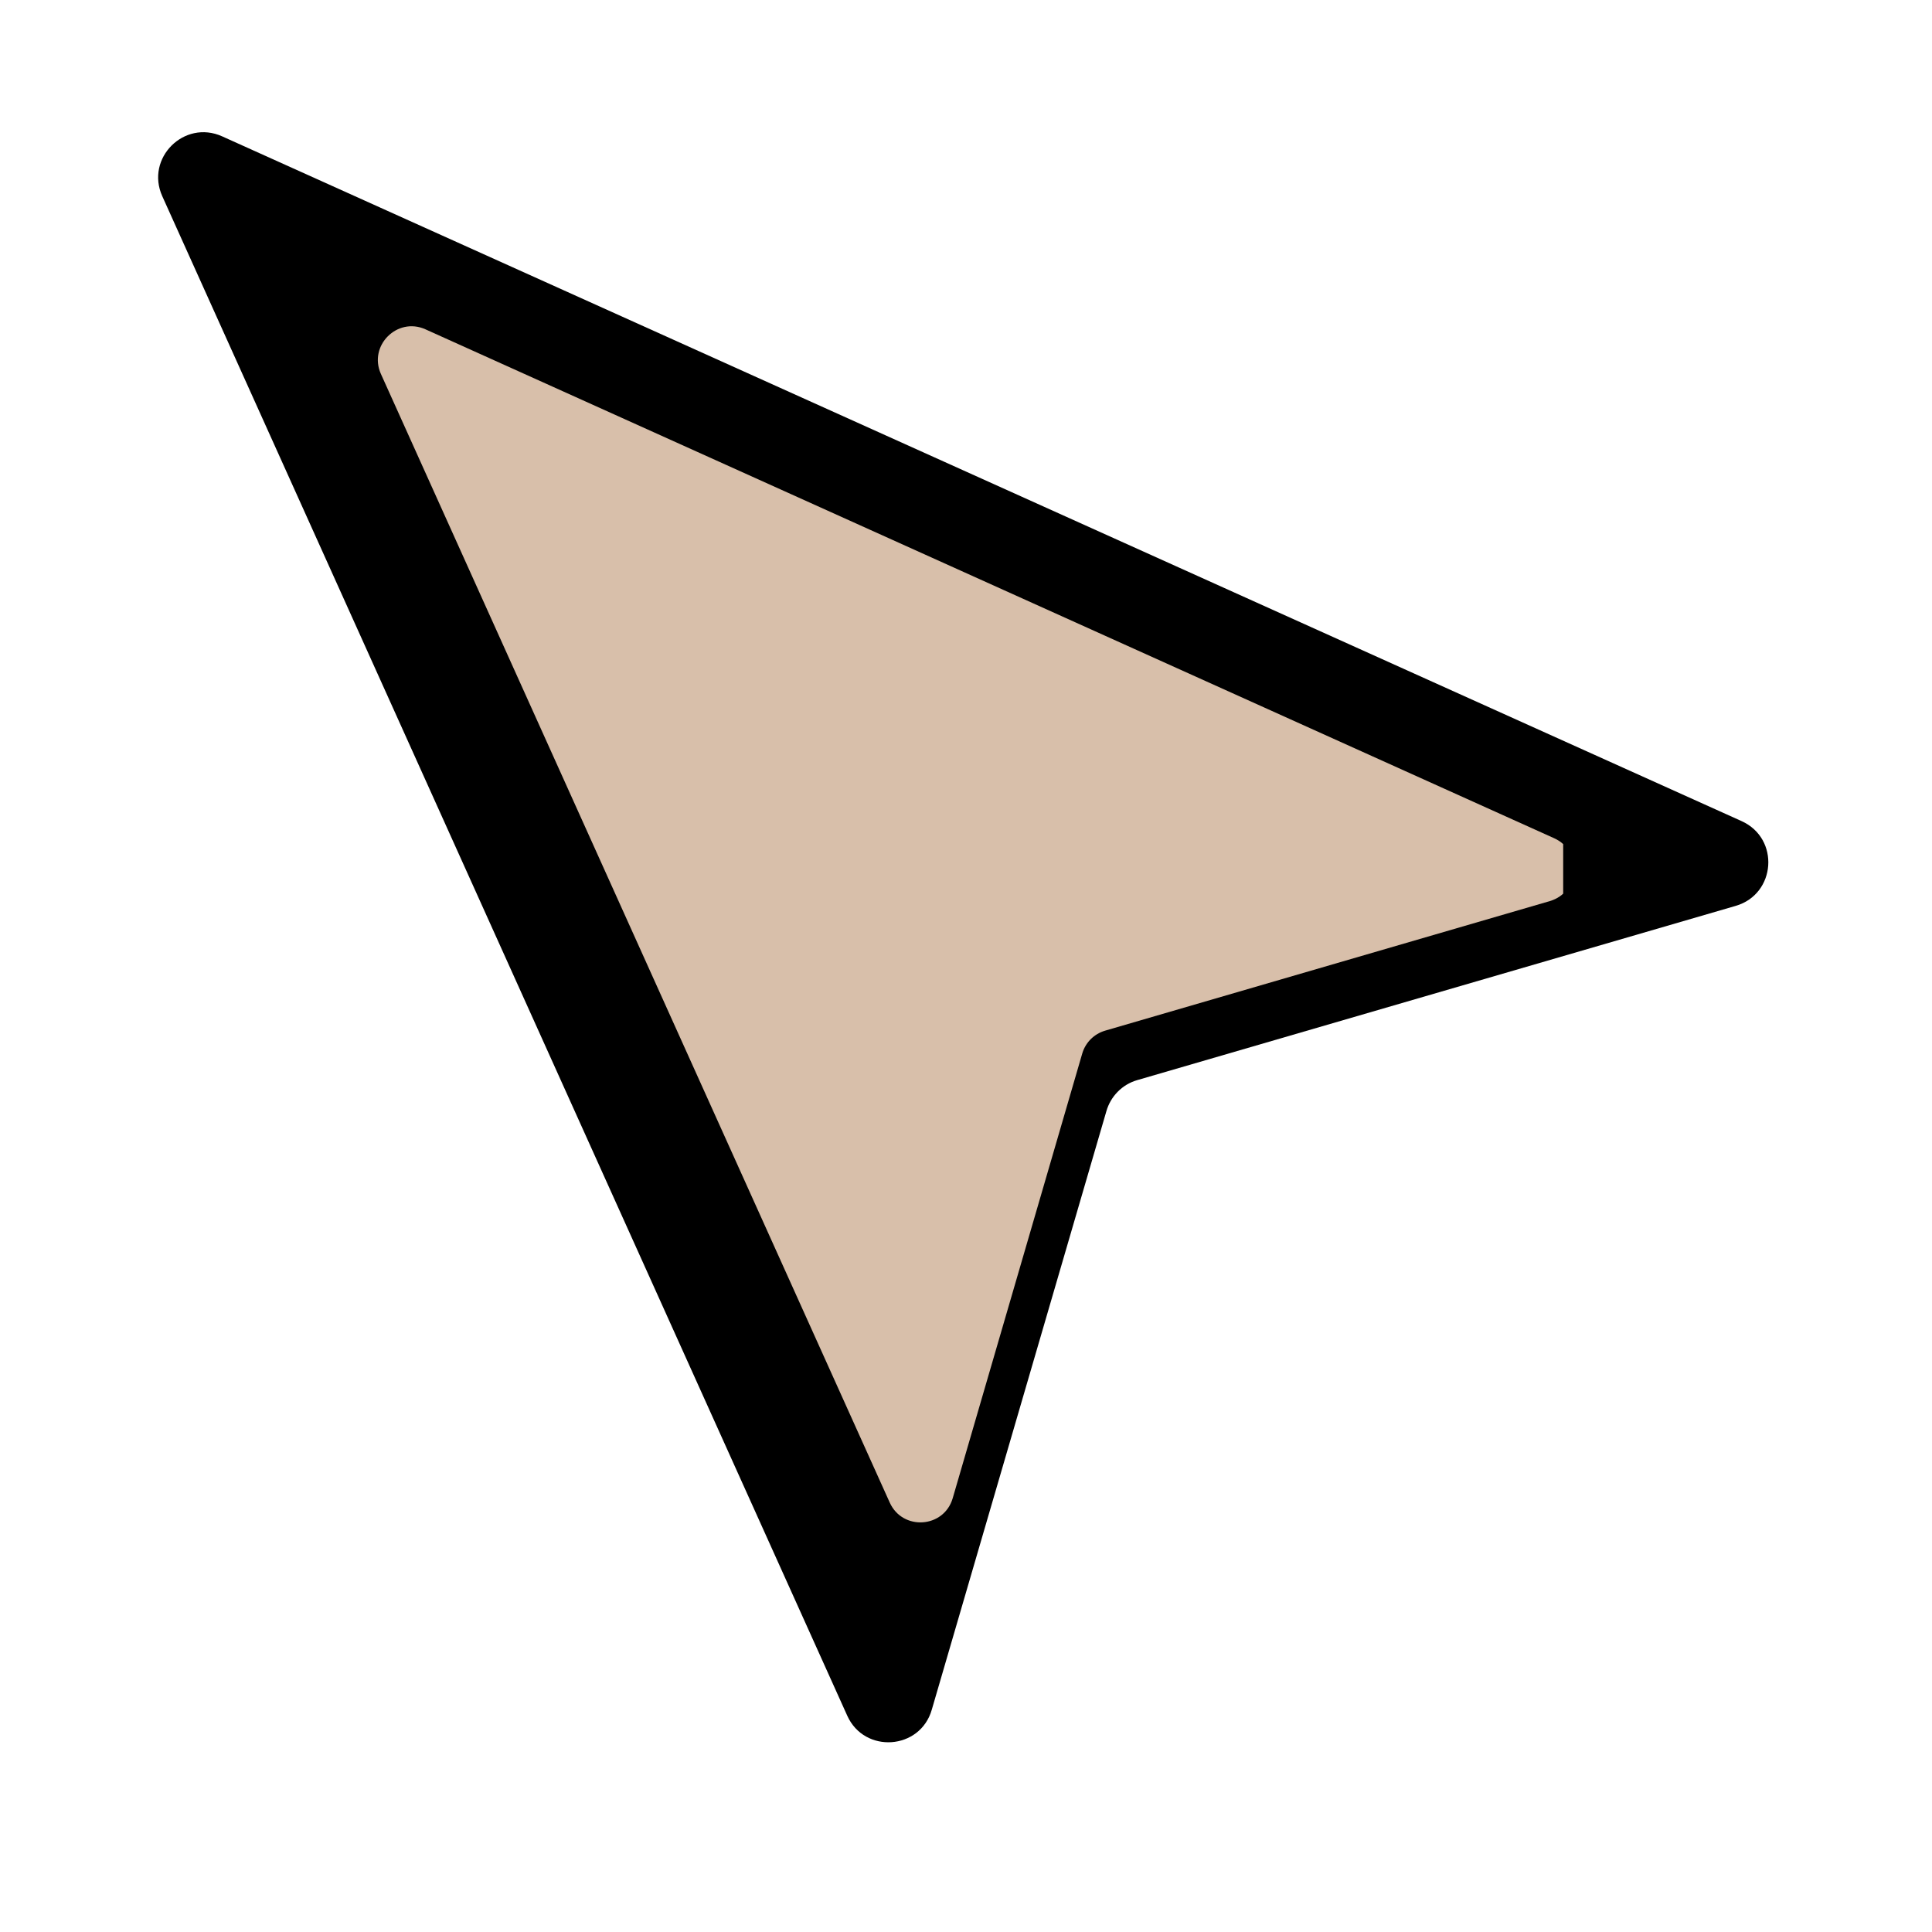 <svg xmlns="http://www.w3.org/2000/svg" xmlns:xlink="http://www.w3.org/1999/xlink" width="40" zoomAndPan="magnify" viewBox="0 0 30 30" height="40" preserveAspectRatio="xMidYMid meet" version="1.0"><defs><clipPath id="ce71fe40aa"><path d="M 2.336 2 L 27.66 2 L 27.66 27.254 L 2.336 27.254 Z M 2.336 2 " clip-rule="nonzero"/></clipPath><clipPath id="4ad0573462"><path d="M 5.719 5 L 24.273 5 L 24.273 23.789 L 5.719 23.789 Z M 5.719 5 " clip-rule="nonzero"/></clipPath></defs><g clip-path="url(#ce71fe40aa)"><path fill="#000000" d="M 3.449 2.117 L 27.043 12.75 C 27.641 13.02 27.578 13.883 26.953 14.066 L 17.656 16.773 C 17.426 16.84 17.246 17.023 17.18 17.254 L 14.469 26.547 C 14.289 27.176 13.422 27.234 13.156 26.641 L 2.52 3.047 C 2.254 2.457 2.859 1.852 3.449 2.117 " fill-opacity="1" fill-rule="nonzero"/></g><g clip-path="url(#4ad0573462)"><path fill="#d8bfaa" d="M 6.605 5.113 L 24.133 13.016 C 24.574 13.215 24.531 13.855 24.066 13.992 L 17.16 16.004 C 16.988 16.055 16.855 16.188 16.805 16.359 L 14.793 23.266 C 14.656 23.73 14.016 23.773 13.816 23.332 L 5.914 5.805 C 5.719 5.367 6.168 4.918 6.605 5.113 " fill-opacity="1" fill-rule="nonzero"/></g></svg>